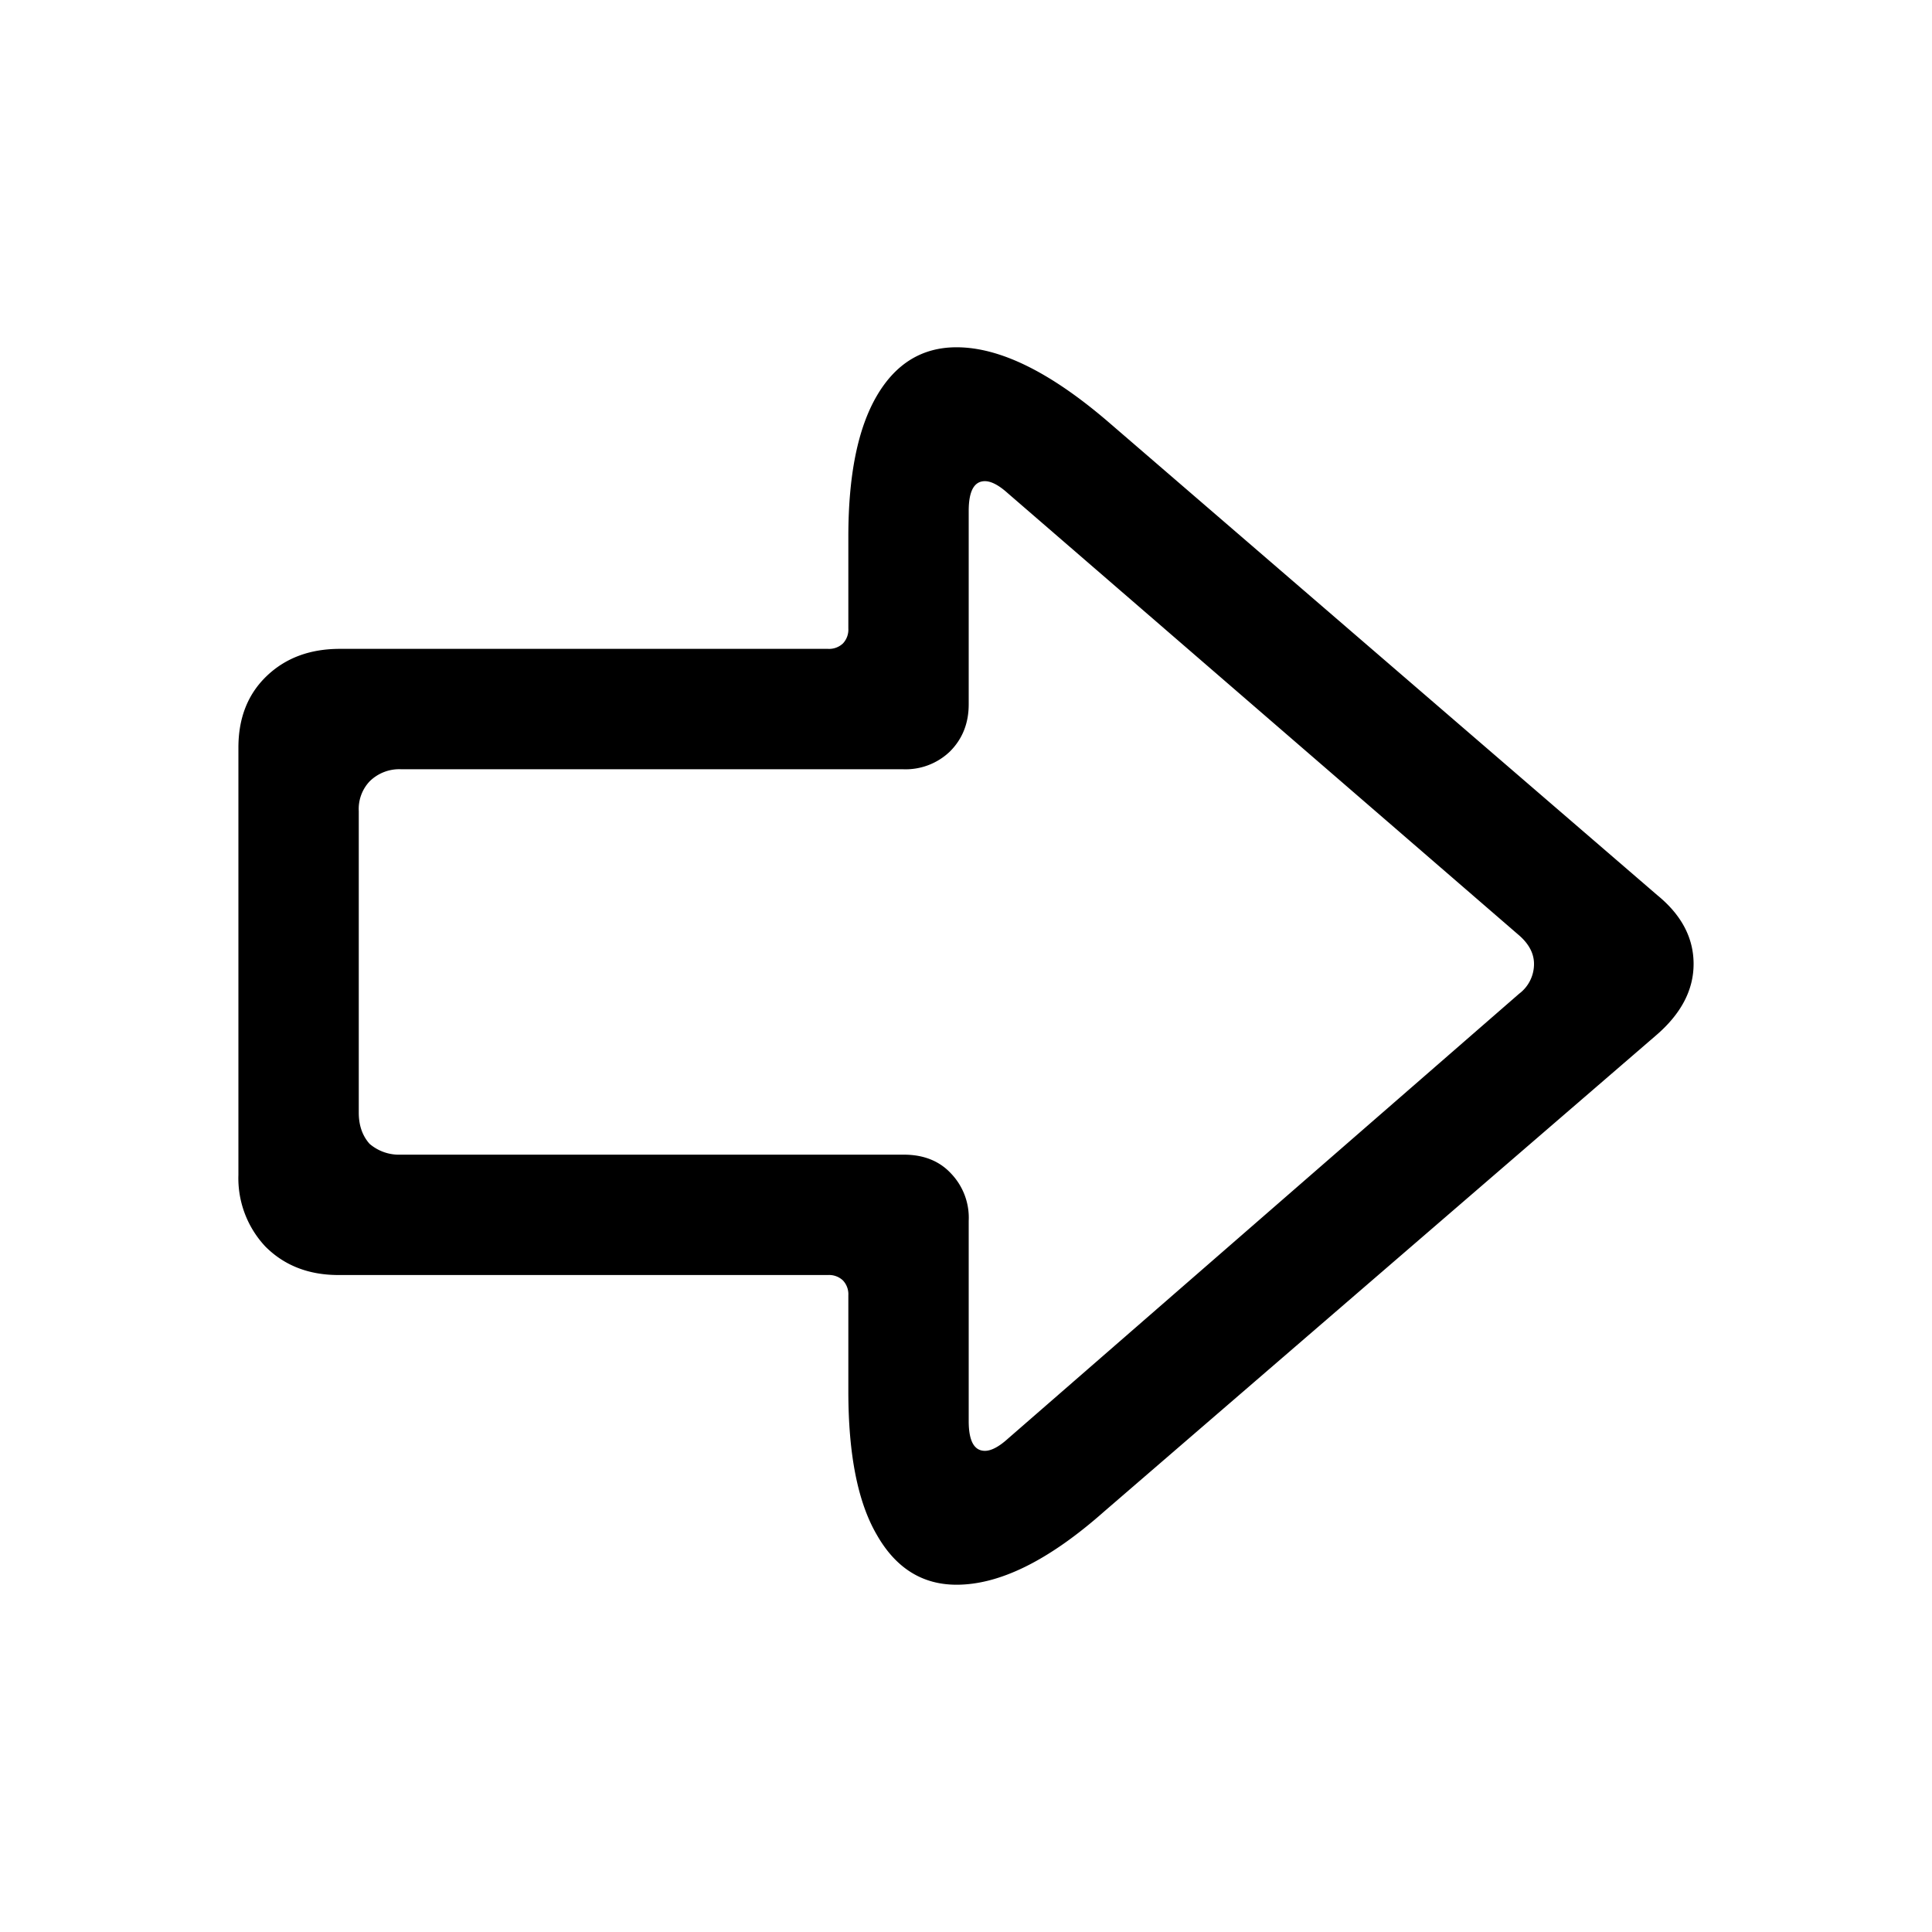 <svg width="20" height="20" viewBox="0 0 20 20" fill="none" xmlns="http://www.w3.org/2000/svg"><path d="M2.468 7.739c0-.308.098-.555.294-.742.196-.187.448-.28.756-.28h5.054a.208.208 0 0 0 .154-.056.208.208 0 0 0 .056-.154v-.952c0-.635.098-1.12.294-1.456.196-.336.471-.504.826-.504.448 0 .97.257 1.568.77l5.684 4.9c.252.205.378.443.378.714 0 .27-.13.518-.392.742l-5.712 4.928c-.57.504-1.078.756-1.526.756-.355 0-.63-.173-.826-.518-.196-.336-.294-.83-.294-1.484v-.994a.208.208 0 0 0-.056-.154.208.208 0 0 0-.154-.056H3.504c-.308 0-.56-.098-.756-.294a1.033 1.033 0 0 1-.28-.742V7.739Zm1.68.224a.436.436 0 0 0-.322.126.416.416 0 0 0-.112.308v3.122c0 .13.037.238.112.322a.467.467 0 0 0 .322.112h5.208c.205 0 .369.065.49.196a.662.662 0 0 1 .182.49v2.072c0 .205.056.308.168.308.065 0 .145-.042.238-.126l5.292-4.606a.384.384 0 0 0 .154-.308c0-.112-.056-.215-.168-.308l-5.278-4.564c-.093-.084-.173-.126-.238-.126-.112 0-.168.103-.168.308v2.002c0 .196-.065.36-.196.49a.662.662 0 0 1-.49.182H4.148Z" fill="#000"/></svg>